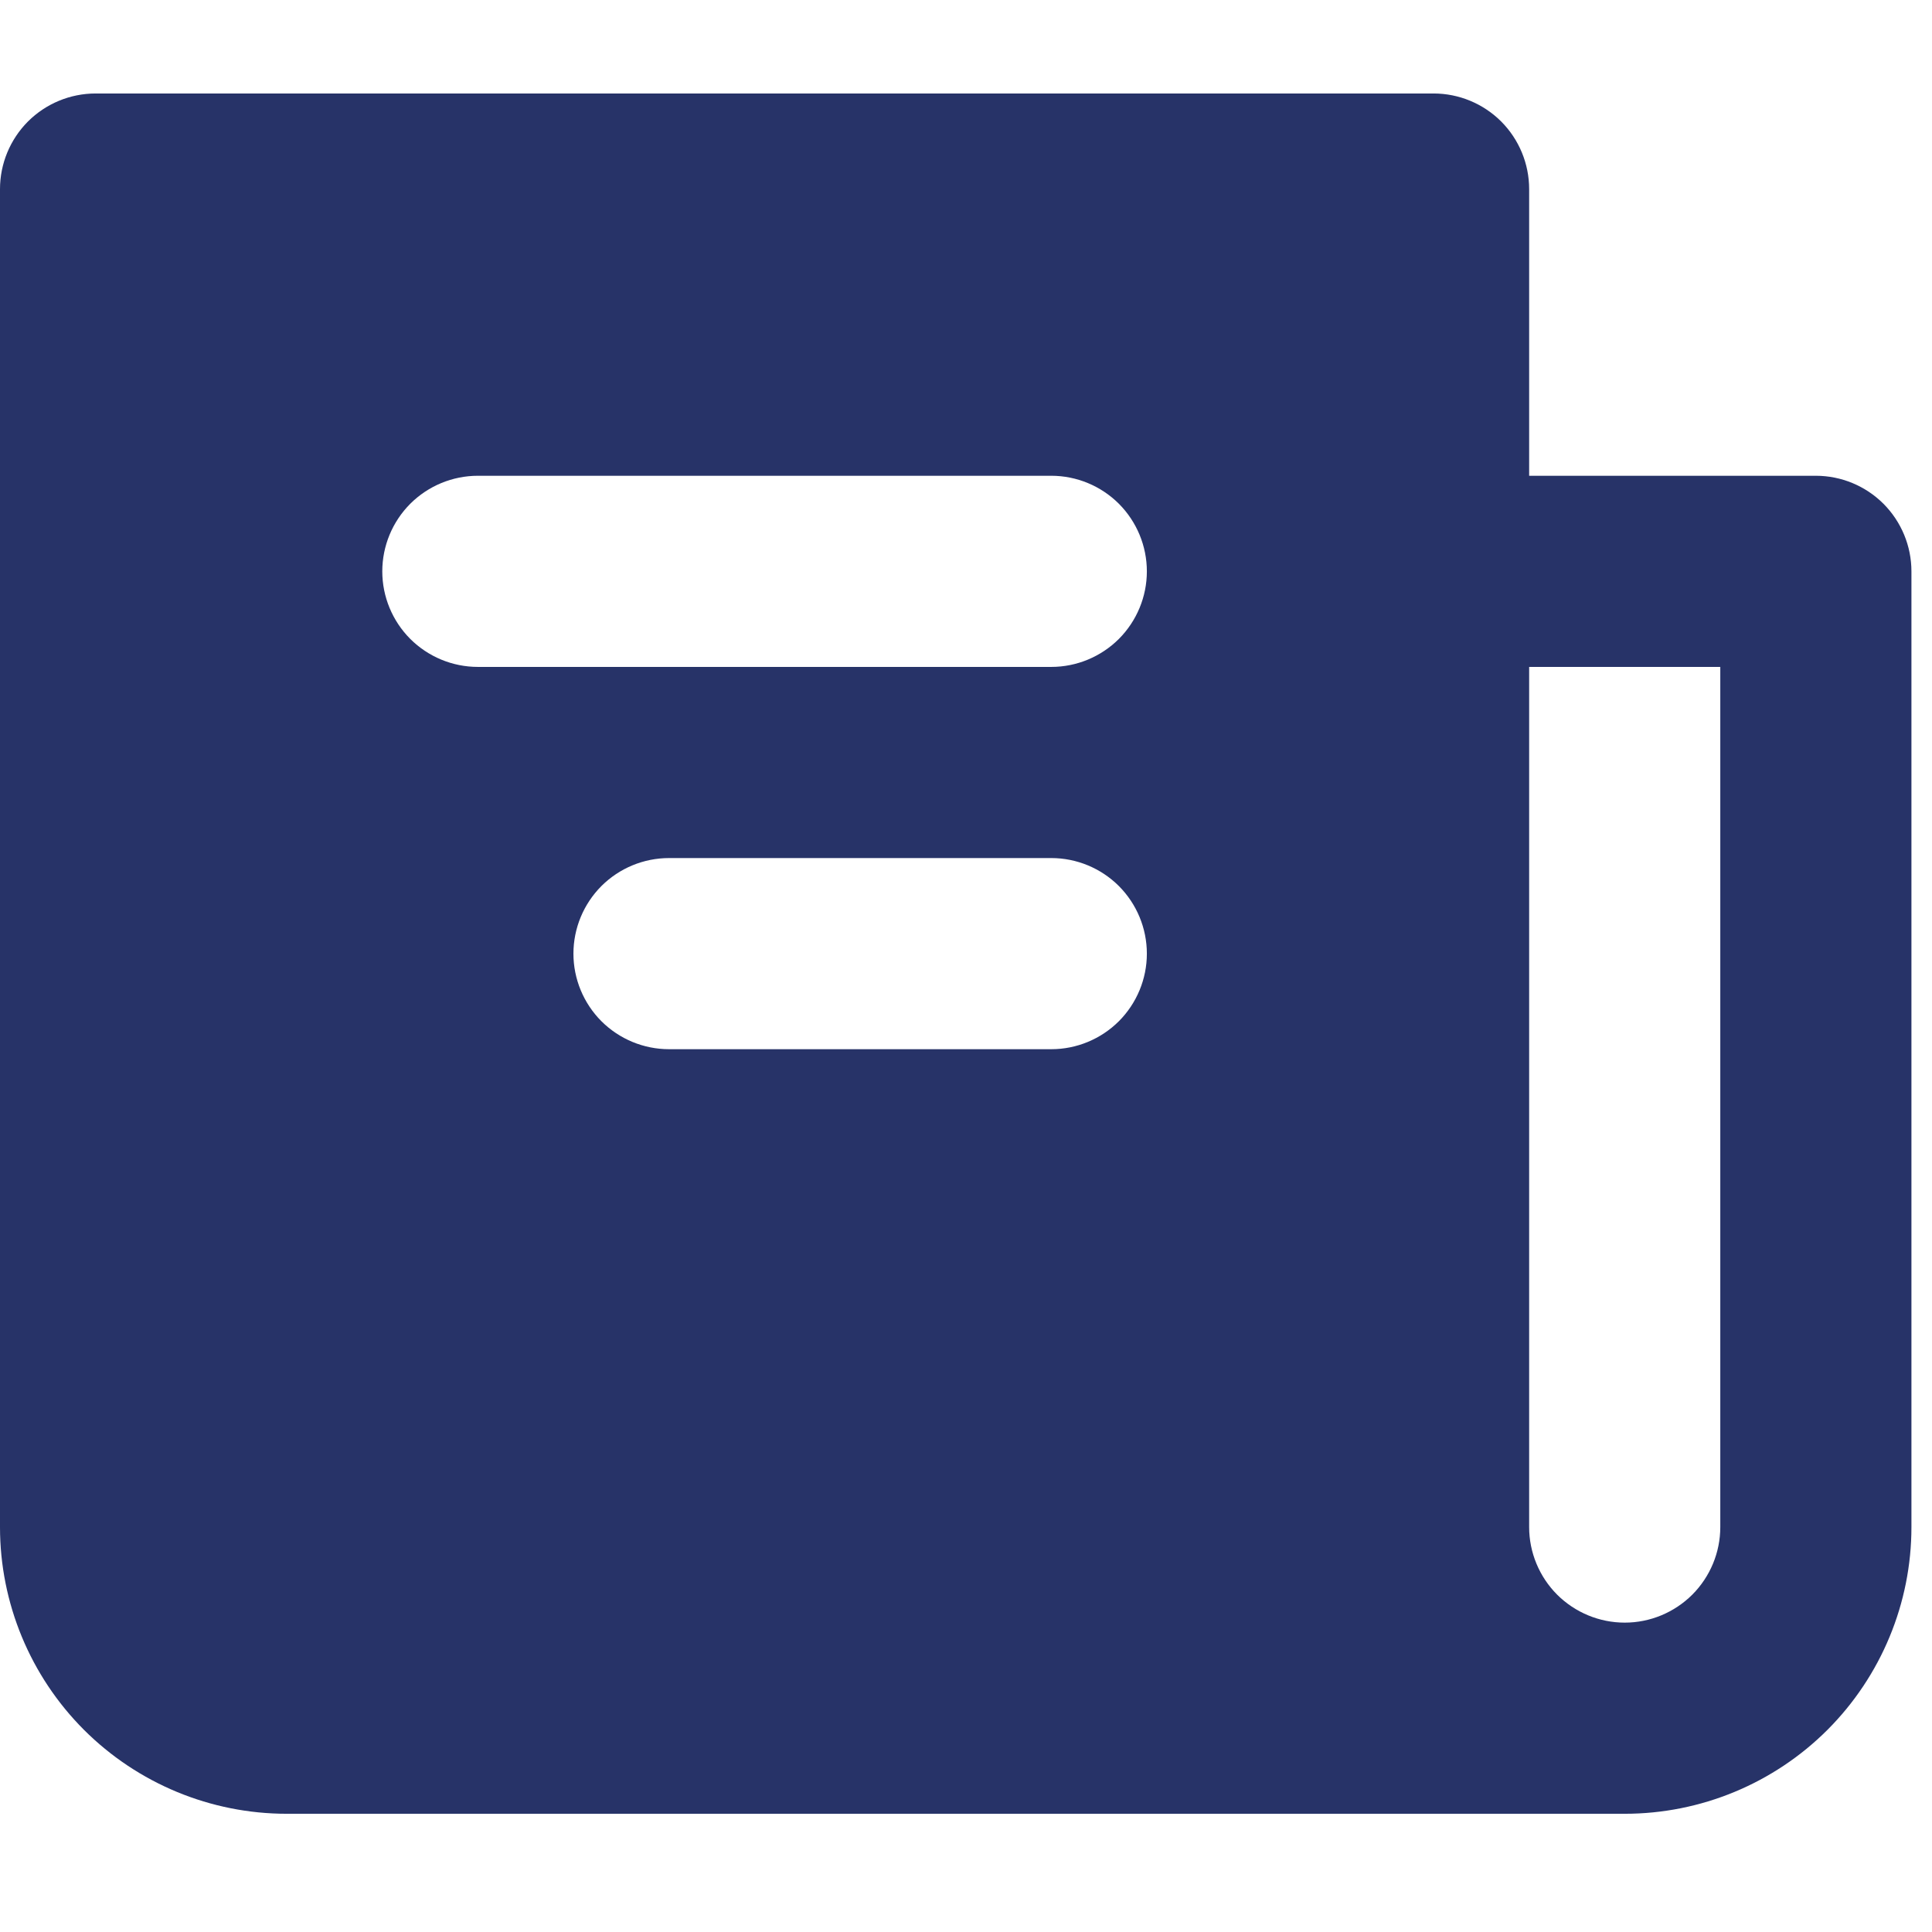 <svg width="18" height="18" viewBox="0 0 31 28" fill="none" xmlns="http://www.w3.org/2000/svg">
<path fill-rule="evenodd" clip-rule="evenodd" d="M24.536 1.534V6.134H29.137C29.543 6.134 29.933 6.296 30.221 6.583C30.508 6.871 30.67 7.261 30.67 7.668V23.003C30.67 24.223 30.185 25.393 29.323 26.256C28.46 27.118 27.29 27.603 26.07 27.603H4.601C3.38 27.603 2.21 27.118 1.347 26.256C0.485 25.393 0 24.223 0 23.003V1.534C0 1.127 0.162 0.737 0.449 0.449C0.737 0.162 1.127 0 1.534 0H23.003C23.409 0 23.799 0.162 24.087 0.449C24.374 0.737 24.536 1.127 24.536 1.534ZM27.603 23.003C27.603 23.409 27.441 23.799 27.154 24.087C26.866 24.374 26.476 24.536 26.07 24.536C25.663 24.536 25.273 24.374 24.985 24.087C24.698 23.799 24.536 23.409 24.536 23.003V9.201H27.603V23.003ZM6.134 7.668C6.134 7.261 6.296 6.871 6.583 6.583C6.871 6.296 7.261 6.134 7.668 6.134H16.869C17.275 6.134 17.665 6.296 17.953 6.583C18.24 6.871 18.402 7.261 18.402 7.668C18.402 8.074 18.24 8.464 17.953 8.752C17.665 9.039 17.275 9.201 16.869 9.201H7.668C7.261 9.201 6.871 9.039 6.583 8.752C6.296 8.464 6.134 8.074 6.134 7.668ZM9.201 13.802C9.201 13.395 9.363 13.005 9.65 12.717C9.938 12.43 10.328 12.268 10.735 12.268H16.869C17.275 12.268 17.665 12.43 17.953 12.717C18.24 13.005 18.402 13.395 18.402 13.802C18.402 14.208 18.24 14.598 17.953 14.886C17.665 15.173 17.275 15.335 16.869 15.335H10.735C10.328 15.335 9.938 15.173 9.65 14.886C9.363 14.598 9.201 14.208 9.201 13.802Z" fill="#273368"/>
</svg>
